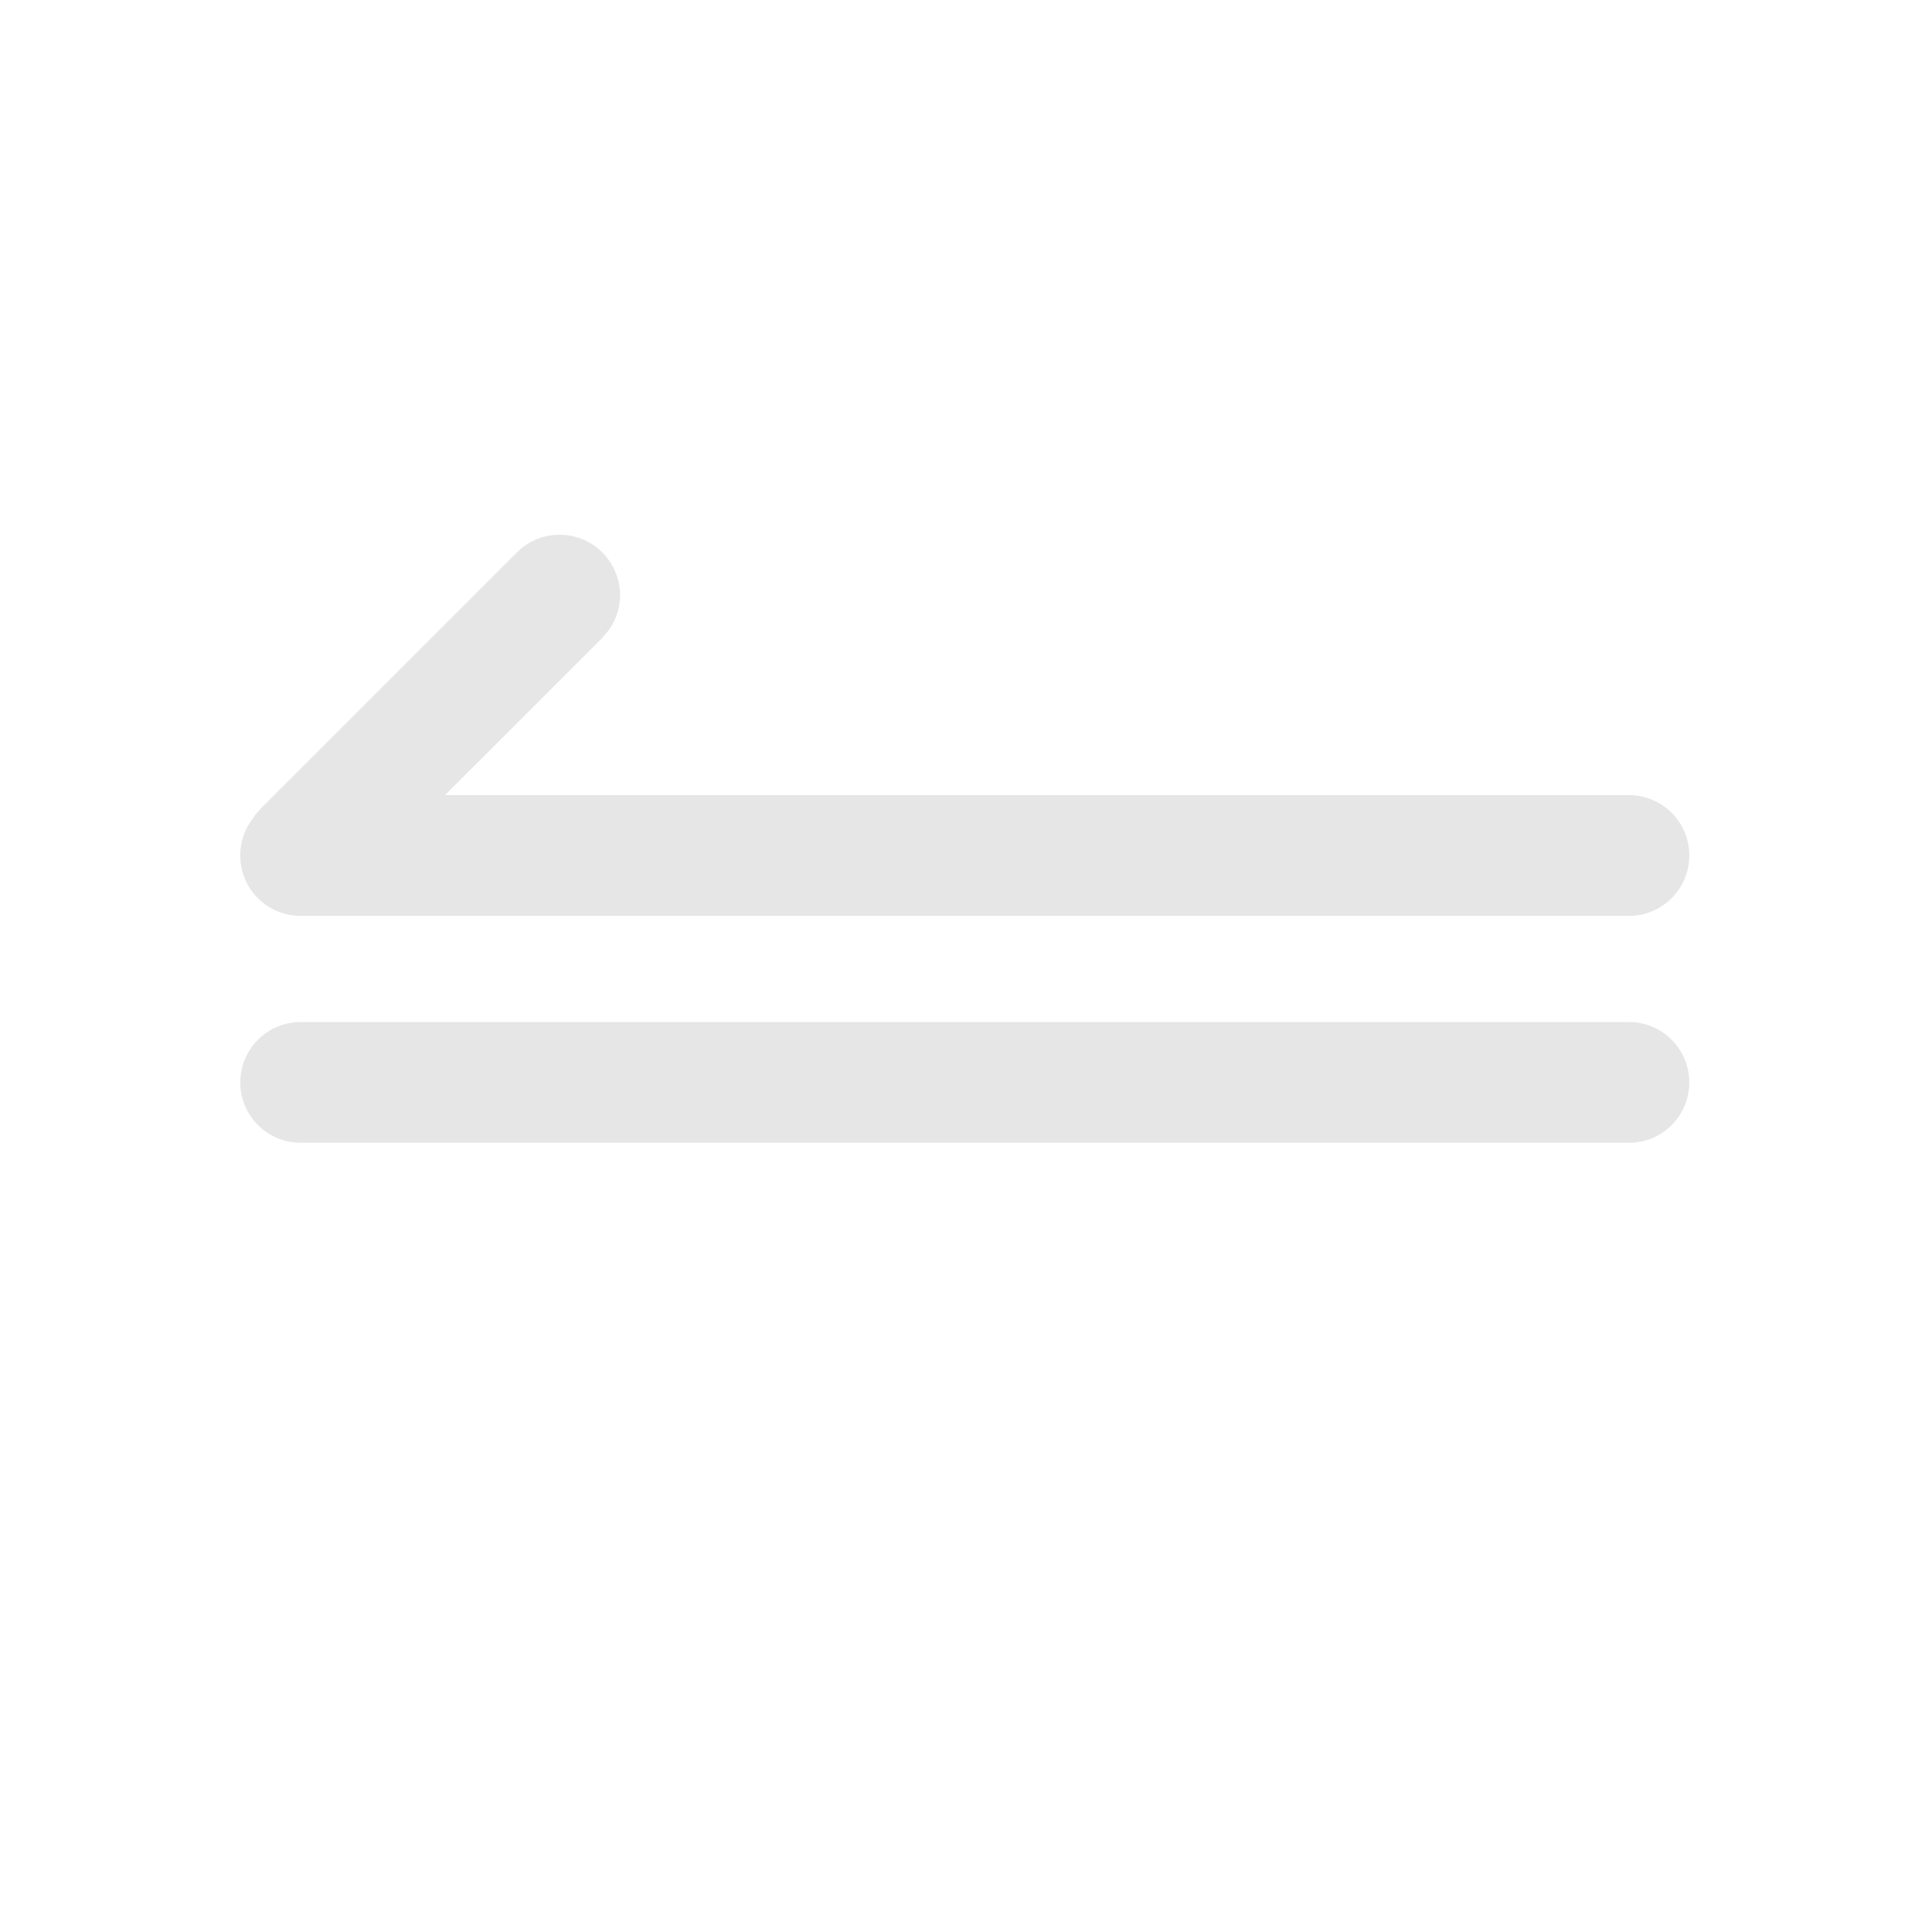 <?xml version="1.0" standalone="no"?><!DOCTYPE svg PUBLIC "-//W3C//DTD SVG 1.1//EN" "http://www.w3.org/Graphics/SVG/1.1/DTD/svg11.dtd"><svg class="icon" width="200px" height="200.00px" viewBox="0 0 1024 1024" version="1.1" xmlns="http://www.w3.org/2000/svg"><path fill="#e6e6e6" d="M863.36 541.696a32 32 0 1 1 0 64h-704a32 32 0 1 1 0-64h704zM319.232 292.8a32 32 0 0 1 3.712 40.832l-3.712 4.48-83.392 83.328h627.52a32 32 0 1 1 0 64h-704a32 32 0 0 1-25.728-51.072l2.112-3.008 2.496-2.816 135.744-135.744a32 32 0 0 1 45.248 0z" /></svg>